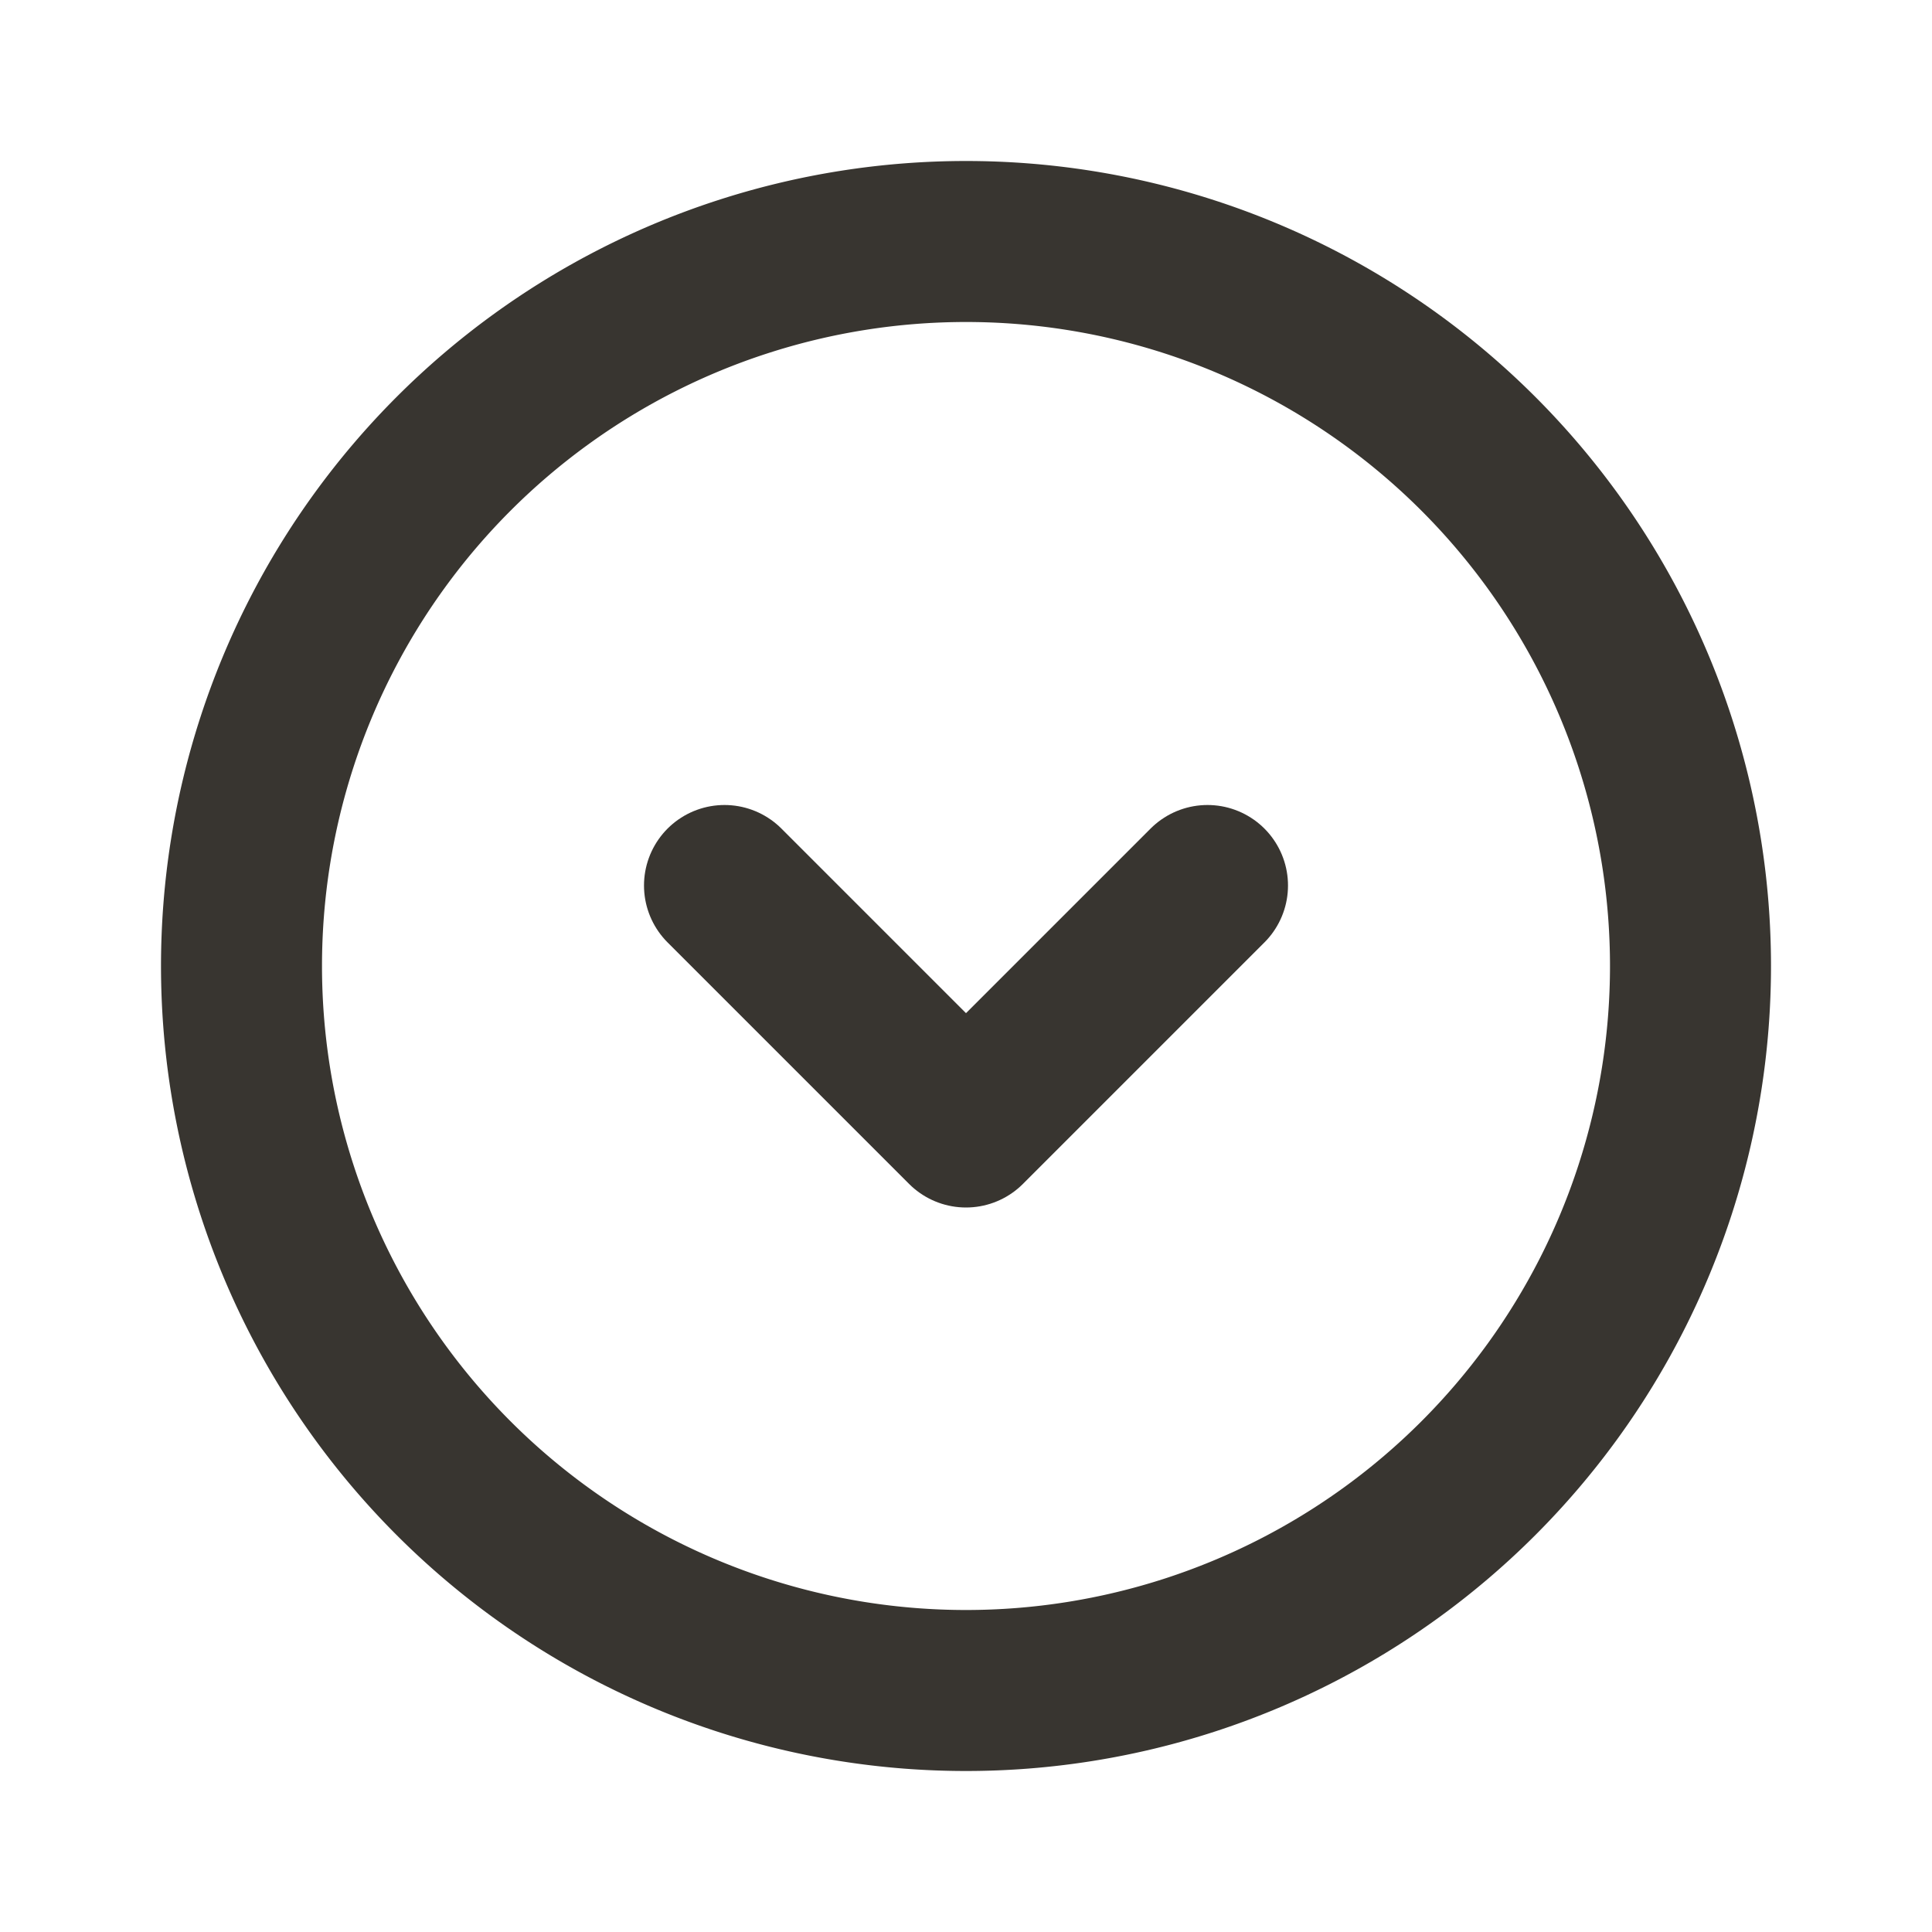 <svg  xmlns="http://www.w3.org/2000/svg"  width="30"  height="30"  viewBox="0 0 24 24"  fill="none"  stroke="#383530"  stroke-width="2"  stroke-linecap="round"  stroke-linejoin="round"  class="icon icon-tabler icons-tabler-outline icon-tabler-circle-chevron-down"><path stroke="none" d="M0 0h24v24H0z" fill="none"/><path d="M15 11l-3 3l-3 -3" /><path d="M12 3a9 9 0 1 0 0 18a9 9 0 0 0 0 -18z" /></svg>
